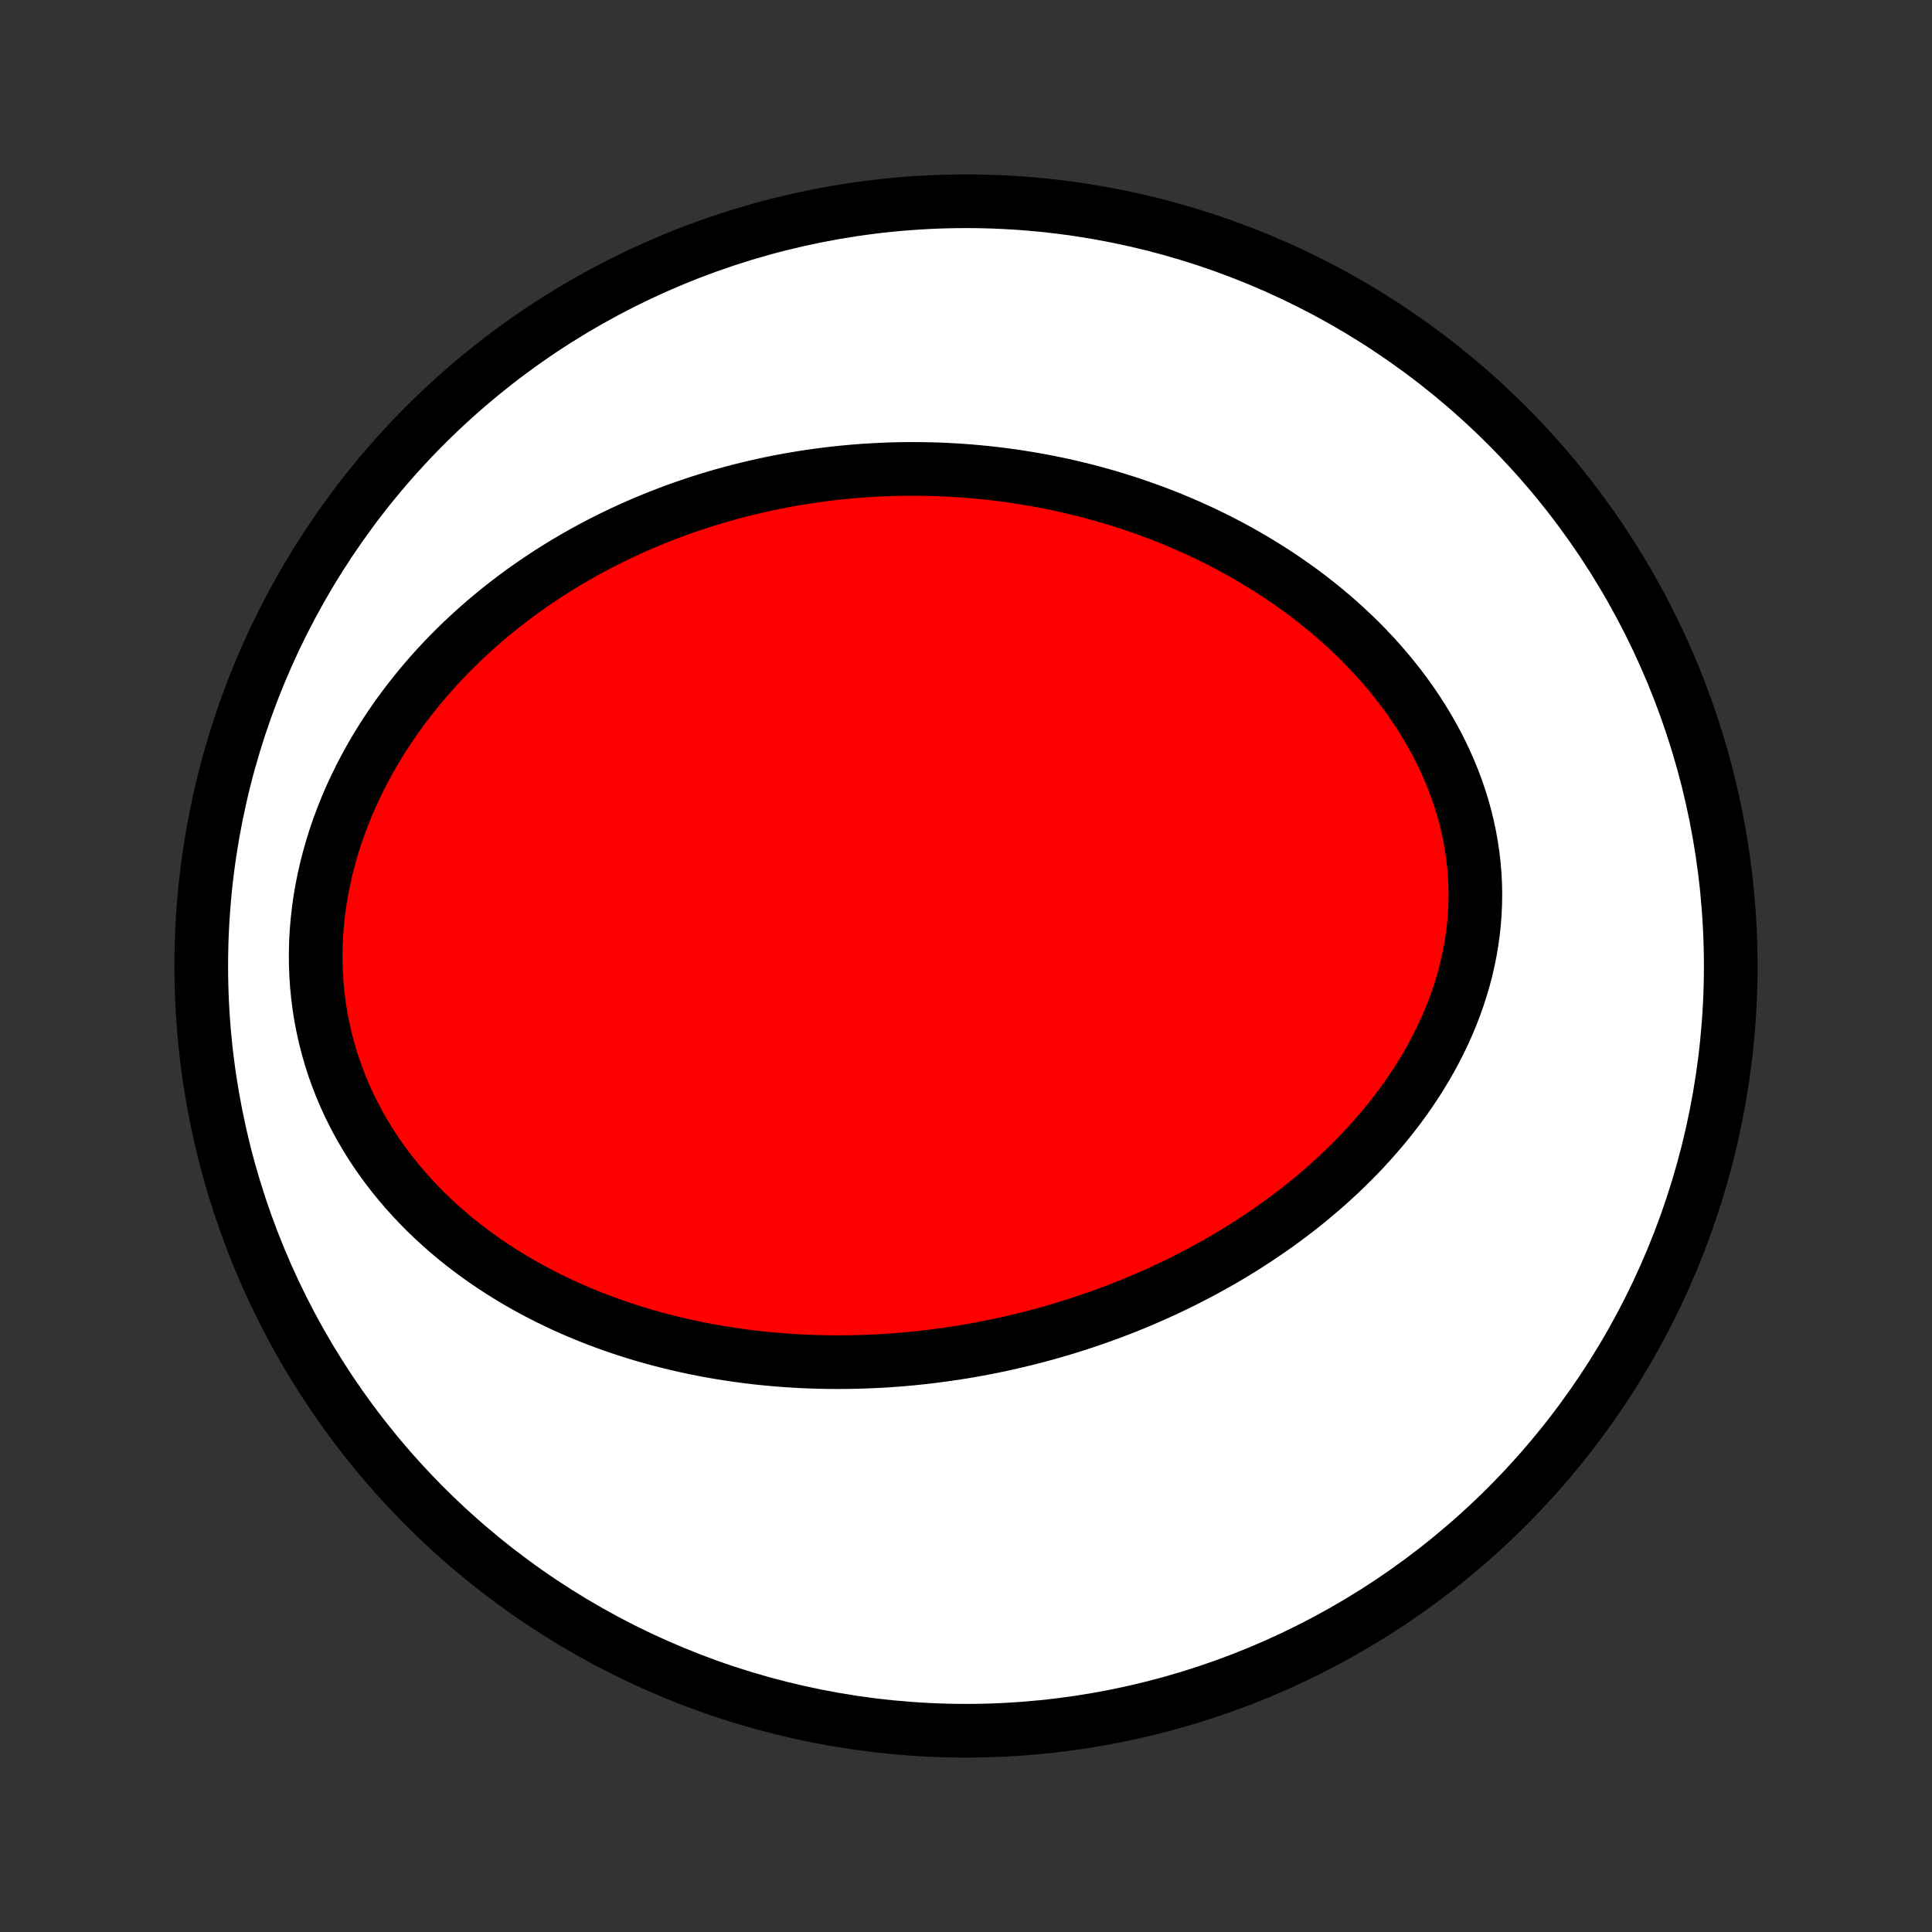 <?xml version="1.0" encoding="utf-8" standalone="no"?>
<!DOCTYPE svg PUBLIC "-//W3C//DTD SVG 1.1//EN"
  "http://www.w3.org/Graphics/SVG/1.1/DTD/svg11.dtd">
<!-- Created with matplotlib (http://matplotlib.org/) -->
<svg height="72pt" version="1.1" viewBox="0 0 72 72" width="72pt" xmlns="http://www.w3.org/2000/svg" xmlns:xlink="http://www.w3.org/1999/xlink">
 <rect x="0" y="0" width="72" height="72" fill="#333333" stroke="none"/>
 <defs>
  <style type="text/css">
*{stroke-linecap:butt;stroke-linejoin:round;}
  </style>
 </defs>
 <g id="figure_1">
  <g id="patch_1">
   <path d="
M0 72
L72 72
L72 0
L0 0
z
" style="fill:none;"/>
  </g>
  <g id="axes_1">
   <g id="PatchCollection_1">
    <defs>
     <path d="
M36 -7.5
C43.558 -7.5 50.808 -10.503 56.153 -15.848
C61.497 -21.192 64.5 -28.442 64.5 -36
C64.5 -43.558 61.497 -50.808 56.153 -56.153
C50.808 -61.497 43.558 -64.5 36 -64.5
C28.442 -64.5 21.192 -61.497 15.848 -56.153
C10.503 -50.808 7.5 -43.558 7.5 -36
C7.5 -28.442 10.503 -21.192 15.848 -15.848
C21.192 -10.503 28.442 -7.5 36 -7.5
z
" id="C0_0_a811fe30f3"/>
     <path d="
M35.338 -21.534
L35.616 -21.575
L35.893 -21.619
L36.17 -21.666
L36.446 -21.715
L36.722 -21.768
L36.998 -21.822
L37.274 -21.88
L37.549 -21.94
L37.824 -22.003
L38.099 -22.069
L38.374 -22.137
L38.649 -22.208
L38.923 -22.282
L39.198 -22.359
L39.472 -22.439
L39.746 -22.521
L40.02 -22.607
L40.294 -22.695
L40.568 -22.786
L40.841 -22.881
L41.115 -22.978
L41.388 -23.079
L41.661 -23.182
L41.935 -23.289
L42.208 -23.399
L42.481 -23.512
L42.754 -23.629
L43.026 -23.749
L43.298 -23.872
L43.571 -23.999
L43.843 -24.129
L44.114 -24.263
L44.386 -24.401
L44.657 -24.542
L44.927 -24.687
L45.197 -24.835
L45.467 -24.988
L45.736 -25.144
L46.004 -25.305
L46.272 -25.469
L46.539 -25.638
L46.805 -25.811
L47.07 -25.988
L47.334 -26.169
L47.596 -26.354
L47.858 -26.544
L48.118 -26.739
L48.377 -26.938
L48.634 -27.141
L48.889 -27.35
L49.142 -27.562
L49.393 -27.78
L49.642 -28.003
L49.888 -28.23
L50.132 -28.462
L50.373 -28.699
L50.611 -28.941
L50.845 -29.188
L51.077 -29.44
L51.304 -29.697
L51.527 -29.958
L51.746 -30.225
L51.961 -30.497
L52.171 -30.774
L52.376 -31.056
L52.575 -31.343
L52.769 -31.634
L52.957 -31.931
L53.139 -32.232
L53.314 -32.538
L53.482 -32.849
L53.643 -33.163
L53.797 -33.483
L53.942 -33.806
L54.079 -34.134
L54.208 -34.466
L54.328 -34.801
L54.438 -35.14
L54.54 -35.482
L54.631 -35.828
L54.712 -36.176
L54.784 -36.526
L54.844 -36.88
L54.894 -37.235
L54.933 -37.592
L54.961 -37.95
L54.977 -38.31
L54.982 -38.67
L54.976 -39.031
L54.958 -39.392
L54.928 -39.753
L54.887 -40.114
L54.835 -40.473
L54.771 -40.831
L54.696 -41.188
L54.61 -41.543
L54.513 -41.896
L54.405 -42.246
L54.286 -42.593
L54.158 -42.937
L54.019 -43.278
L53.87 -43.615
L53.712 -43.949
L53.545 -44.278
L53.369 -44.602
L53.184 -44.922
L52.992 -45.238
L52.791 -45.548
L52.583 -45.854
L52.368 -46.154
L52.146 -46.449
L51.917 -46.738
L51.683 -47.021
L51.443 -47.299
L51.197 -47.572
L50.946 -47.838
L50.69 -48.099
L50.429 -48.354
L50.164 -48.602
L49.896 -48.846
L49.623 -49.083
L49.347 -49.314
L49.068 -49.539
L48.786 -49.759
L48.502 -49.972
L48.214 -50.18
L47.925 -50.382
L47.633 -50.579
L47.339 -50.769
L47.044 -50.954
L46.747 -51.134
L46.449 -51.308
L46.149 -51.477
L45.849 -51.64
L45.547 -51.798
L45.245 -51.951
L44.941 -52.098
L44.638 -52.241
L44.333 -52.378
L44.028 -52.511
L43.723 -52.639
L43.418 -52.762
L43.112 -52.88
L42.807 -52.993
L42.501 -53.102
L42.195 -53.207
L41.89 -53.307
L41.584 -53.403
L41.279 -53.494
L40.974 -53.581
L40.669 -53.664
L40.364 -53.743
L40.06 -53.817
L39.756 -53.888
L39.452 -53.955
L39.148 -54.017
L38.845 -54.076
L38.543 -54.131
L38.24 -54.182
L37.938 -54.23
L37.637 -54.274
L37.336 -54.314
L37.035 -54.351
L36.735 -54.384
L36.435 -54.413
L36.135 -54.44
L35.836 -54.462
L35.537 -54.481
L35.239 -54.497
L34.941 -54.509
L34.643 -54.518
L34.345 -54.523
L34.048 -54.525
L33.751 -54.524
L33.455 -54.519
L33.158 -54.511
L32.862 -54.5
L32.567 -54.485
L32.271 -54.467
L31.976 -54.446
L31.68 -54.421
L31.386 -54.393
L31.091 -54.362
L30.796 -54.327
L30.502 -54.289
L30.207 -54.247
L29.913 -54.202
L29.619 -54.154
L29.325 -54.102
L29.031 -54.047
L28.737 -53.988
L28.443 -53.925
L28.15 -53.859
L27.856 -53.789
L27.562 -53.716
L27.269 -53.639
L26.976 -53.558
L26.682 -53.474
L26.389 -53.385
L26.096 -53.293
L25.803 -53.196
L25.51 -53.096
L25.217 -52.992
L24.924 -52.883
L24.632 -52.77
L24.34 -52.654
L24.048 -52.532
L23.756 -52.407
L23.465 -52.277
L23.173 -52.142
L22.883 -52.003
L22.592 -51.859
L22.303 -51.711
L22.013 -51.557
L21.725 -51.399
L21.437 -51.236
L21.15 -51.068
L20.864 -50.895
L20.578 -50.716
L20.294 -50.532
L20.011 -50.343
L19.729 -50.149
L19.449 -49.949
L19.17 -49.743
L18.892 -49.532
L18.617 -49.315
L18.343 -49.092
L18.072 -48.864
L17.802 -48.629
L17.536 -48.389
L17.271 -48.142
L17.01 -47.889
L16.752 -47.631
L16.497 -47.366
L16.245 -47.095
L15.998 -46.817
L15.754 -46.534
L15.514 -46.244
L15.279 -45.948
L15.049 -45.646
L14.823 -45.338
L14.604 -45.024
L14.389 -44.703
L14.181 -44.377
L13.979 -44.045
L13.784 -43.707
L13.595 -43.363
L13.414 -43.014
L13.241 -42.66
L13.075 -42.3
L12.918 -41.936
L12.77 -41.567
L12.63 -41.193
L12.5 -40.815
L12.379 -40.433
L12.269 -40.048
L12.168 -39.659
L12.079 -39.268
L11.999 -38.874
L11.931 -38.477
L11.875 -38.08
L11.83 -37.68
L11.796 -37.28
L11.774 -36.879
L11.765 -36.479
L11.767 -36.078
L11.782 -35.679
L11.808 -35.281
L11.847 -34.885
L11.898 -34.491
L11.96 -34.099
L12.035 -33.711
L12.122 -33.327
L12.22 -32.946
L12.329 -32.569
L12.449 -32.198
L12.581 -31.831
L12.722 -31.47
L12.874 -31.114
L13.036 -30.764
L13.208 -30.421
L13.388 -30.083
L13.578 -29.752
L13.776 -29.428
L13.982 -29.111
L14.196 -28.801
L14.417 -28.498
L14.645 -28.202
L14.88 -27.913
L15.121 -27.632
L15.367 -27.358
L15.619 -27.091
L15.876 -26.831
L16.138 -26.579
L16.405 -26.334
L16.675 -26.096
L16.949 -25.865
L17.227 -25.642
L17.508 -25.425
L17.792 -25.215
L18.078 -25.012
L18.367 -24.816
L18.658 -24.627
L18.951 -24.443
L19.246 -24.267
L19.542 -24.096
L19.84 -23.932
L20.139 -23.774
L20.438 -23.622
L20.739 -23.476
L21.04 -23.335
L21.342 -23.2
L21.644 -23.071
L21.947 -22.947
L22.25 -22.828
L22.552 -22.714
L22.855 -22.606
L23.158 -22.502
L23.46 -22.403
L23.762 -22.309
L24.064 -22.219
L24.366 -22.134
L24.667 -22.054
L24.967 -21.978
L25.267 -21.906
L25.567 -21.838
L25.865 -21.774
L26.163 -21.714
L26.461 -21.658
L26.758 -21.606
L27.054 -21.558
L27.349 -21.513
L27.644 -21.472
L27.938 -21.434
L28.231 -21.4
L28.523 -21.369
L28.815 -21.342
L29.106 -21.318
L29.396 -21.297
L29.685 -21.279
L29.974 -21.264
L30.262 -21.253
L30.549 -21.244
L30.835 -21.239
L31.121 -21.236
L31.406 -21.237
L31.691 -21.24
L31.975 -21.246
L32.258 -21.255
L32.541 -21.267
L32.823 -21.281
L33.104 -21.298
L33.385 -21.318
L33.666 -21.341
L33.945 -21.366
L34.225 -21.395
L34.504 -21.425
L34.782 -21.459
z
" id="C0_1_476e8c63be"/>
    </defs>
    <g clip-path="url(#p1bffca34e9)">
     <use style="fill:#ffffff;stroke:#000000;stroke-width:2.0;" x="0.0" xlink:href="#C0_0_a811fe30f3" y="72.0"/>
    </g>
    <g clip-path="url(#p1bffca34e9)">
     <use style="fill:#ff0000;stroke:#000000;stroke-width:2.0;" x="0.0" xlink:href="#C0_1_476e8c63be" y="72.0"/>
    </g>
   </g>
  </g>
 </g>
 <defs>
  <clipPath id="p1bffca34e9">
   <rect height="72.0" width="72.0" x="0.0" y="0.0"/>
  </clipPath>
 </defs>
</svg>
